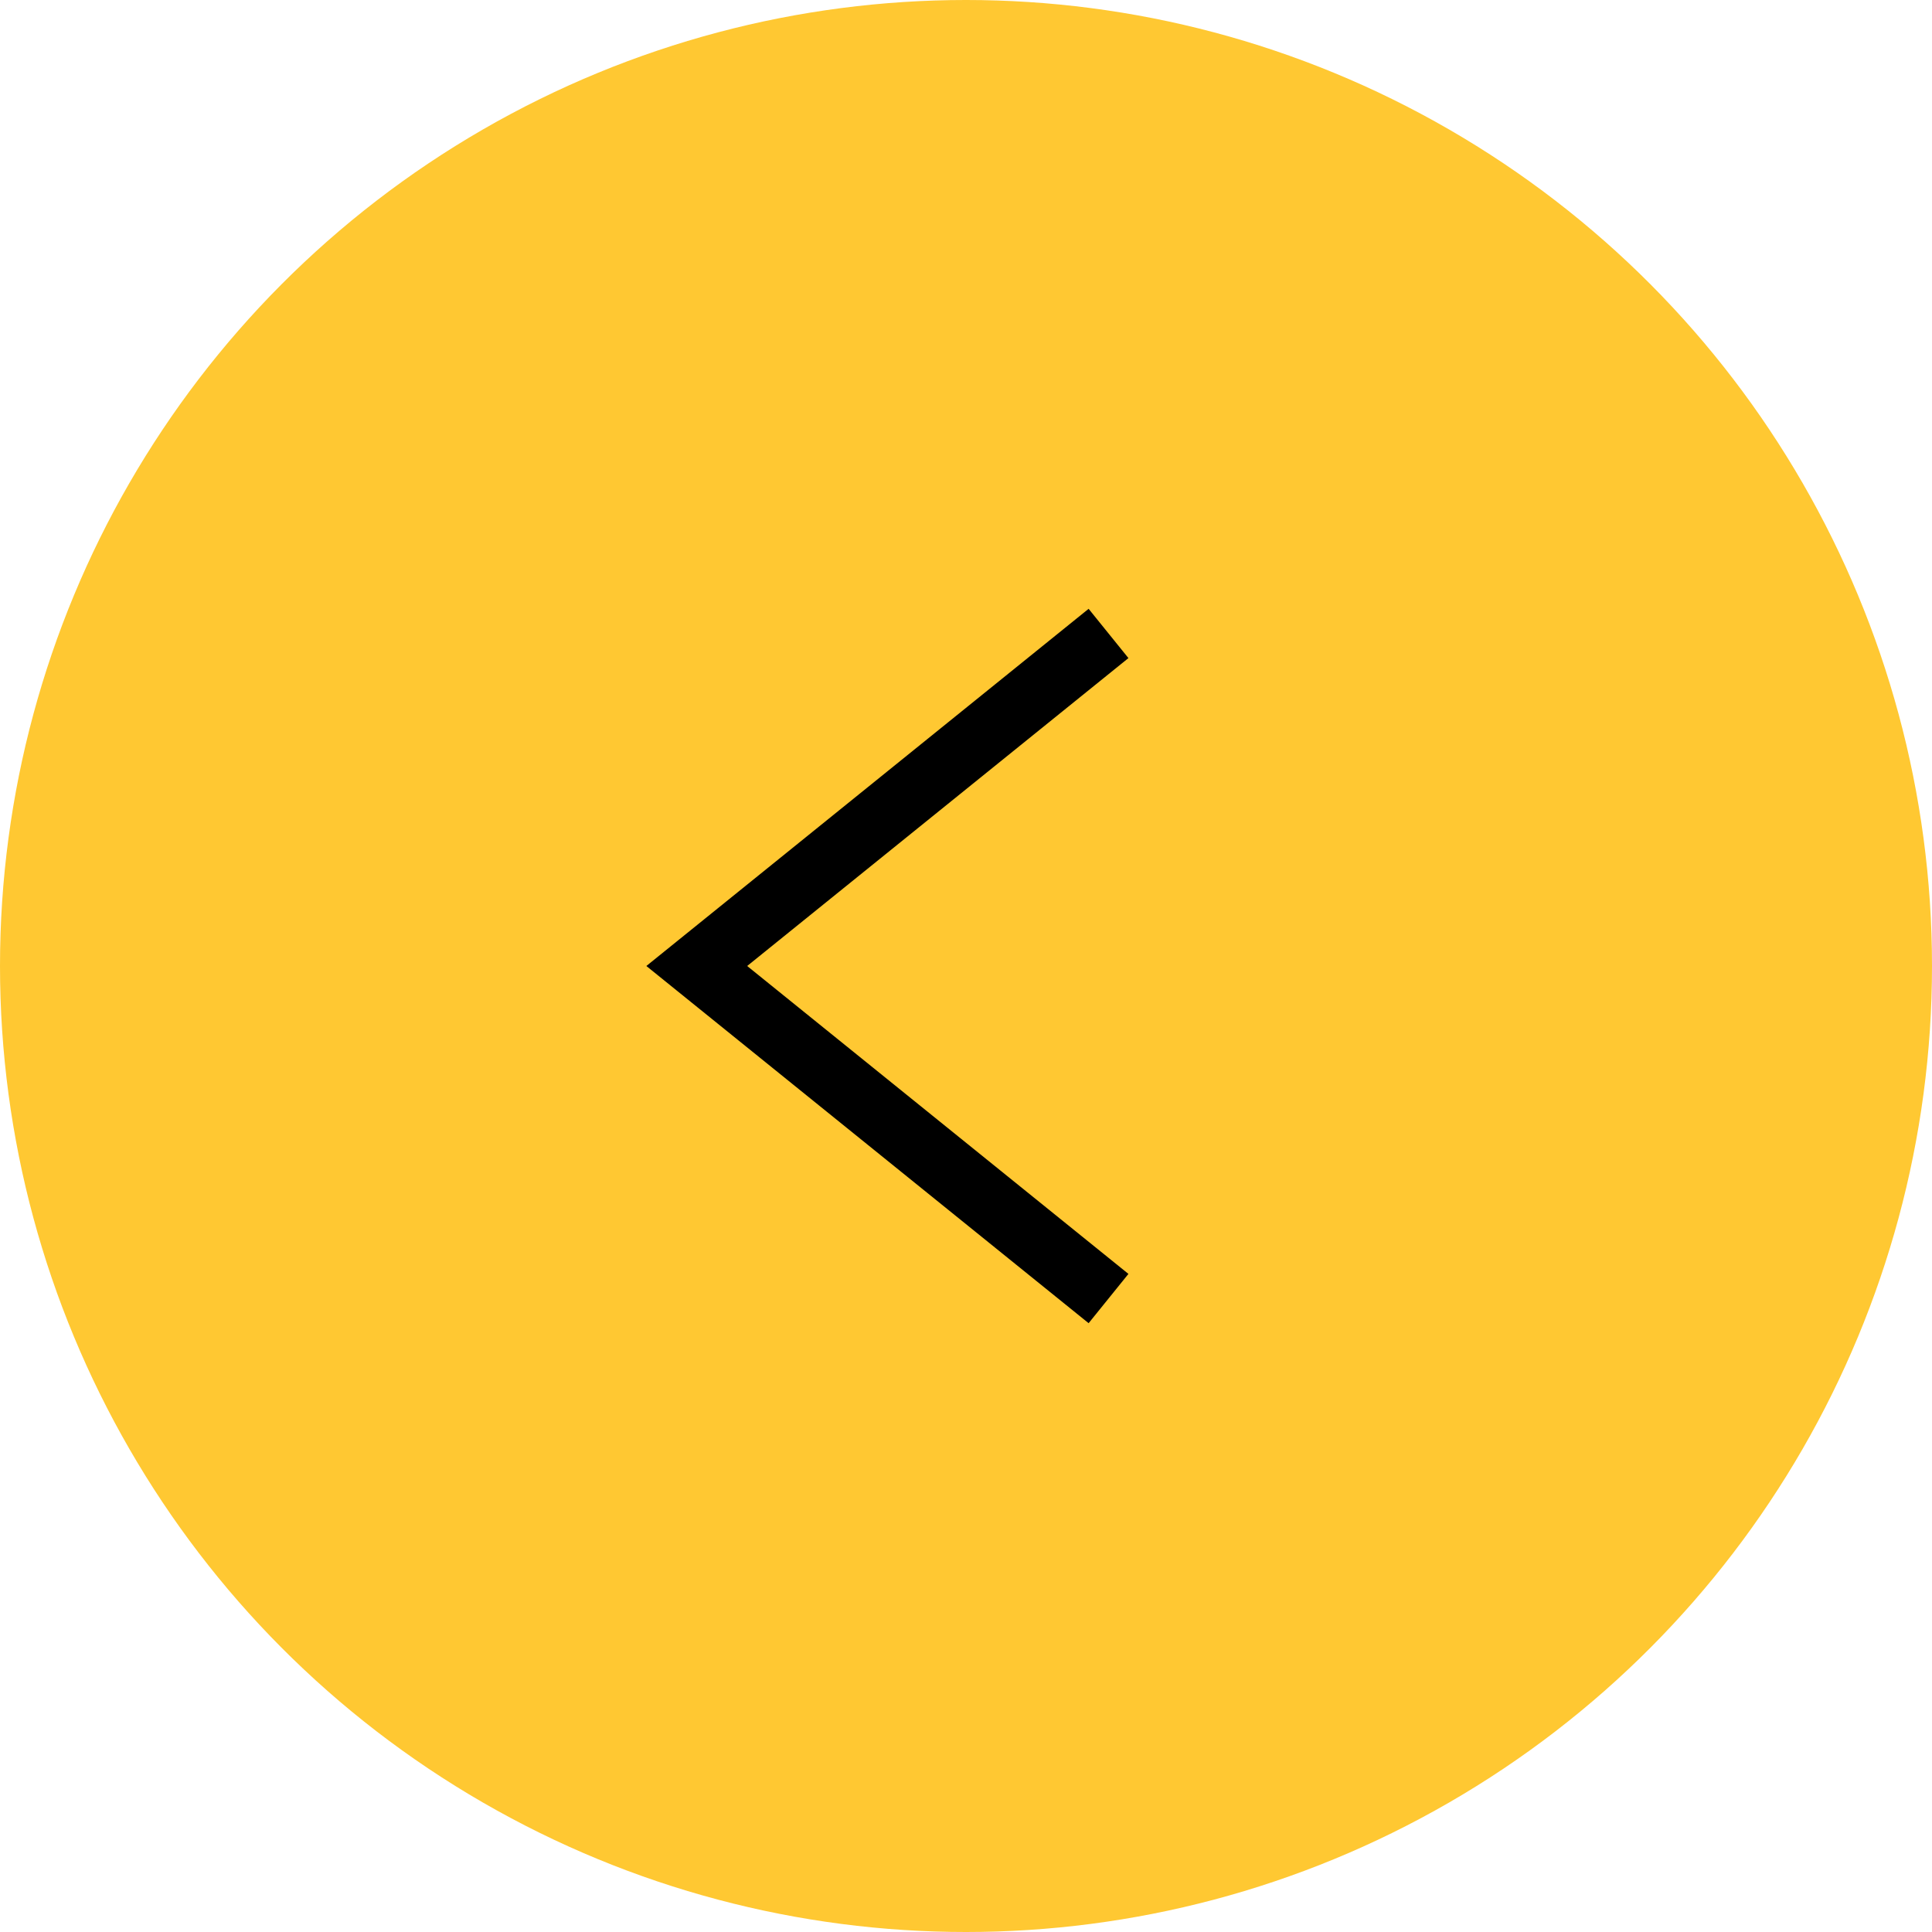 <svg width="48" height="48" viewBox="0 0 48 48" fill="none" xmlns="http://www.w3.org/2000/svg">
<circle cx="24" cy="24" r="24" transform="matrix(-1 0 0 1 48 0)" fill="#FFC832"/>
<path d="M27.541 32.262L17.311 24L27.541 15.738" stroke="black" stroke-width="1.574"/>
</svg>
